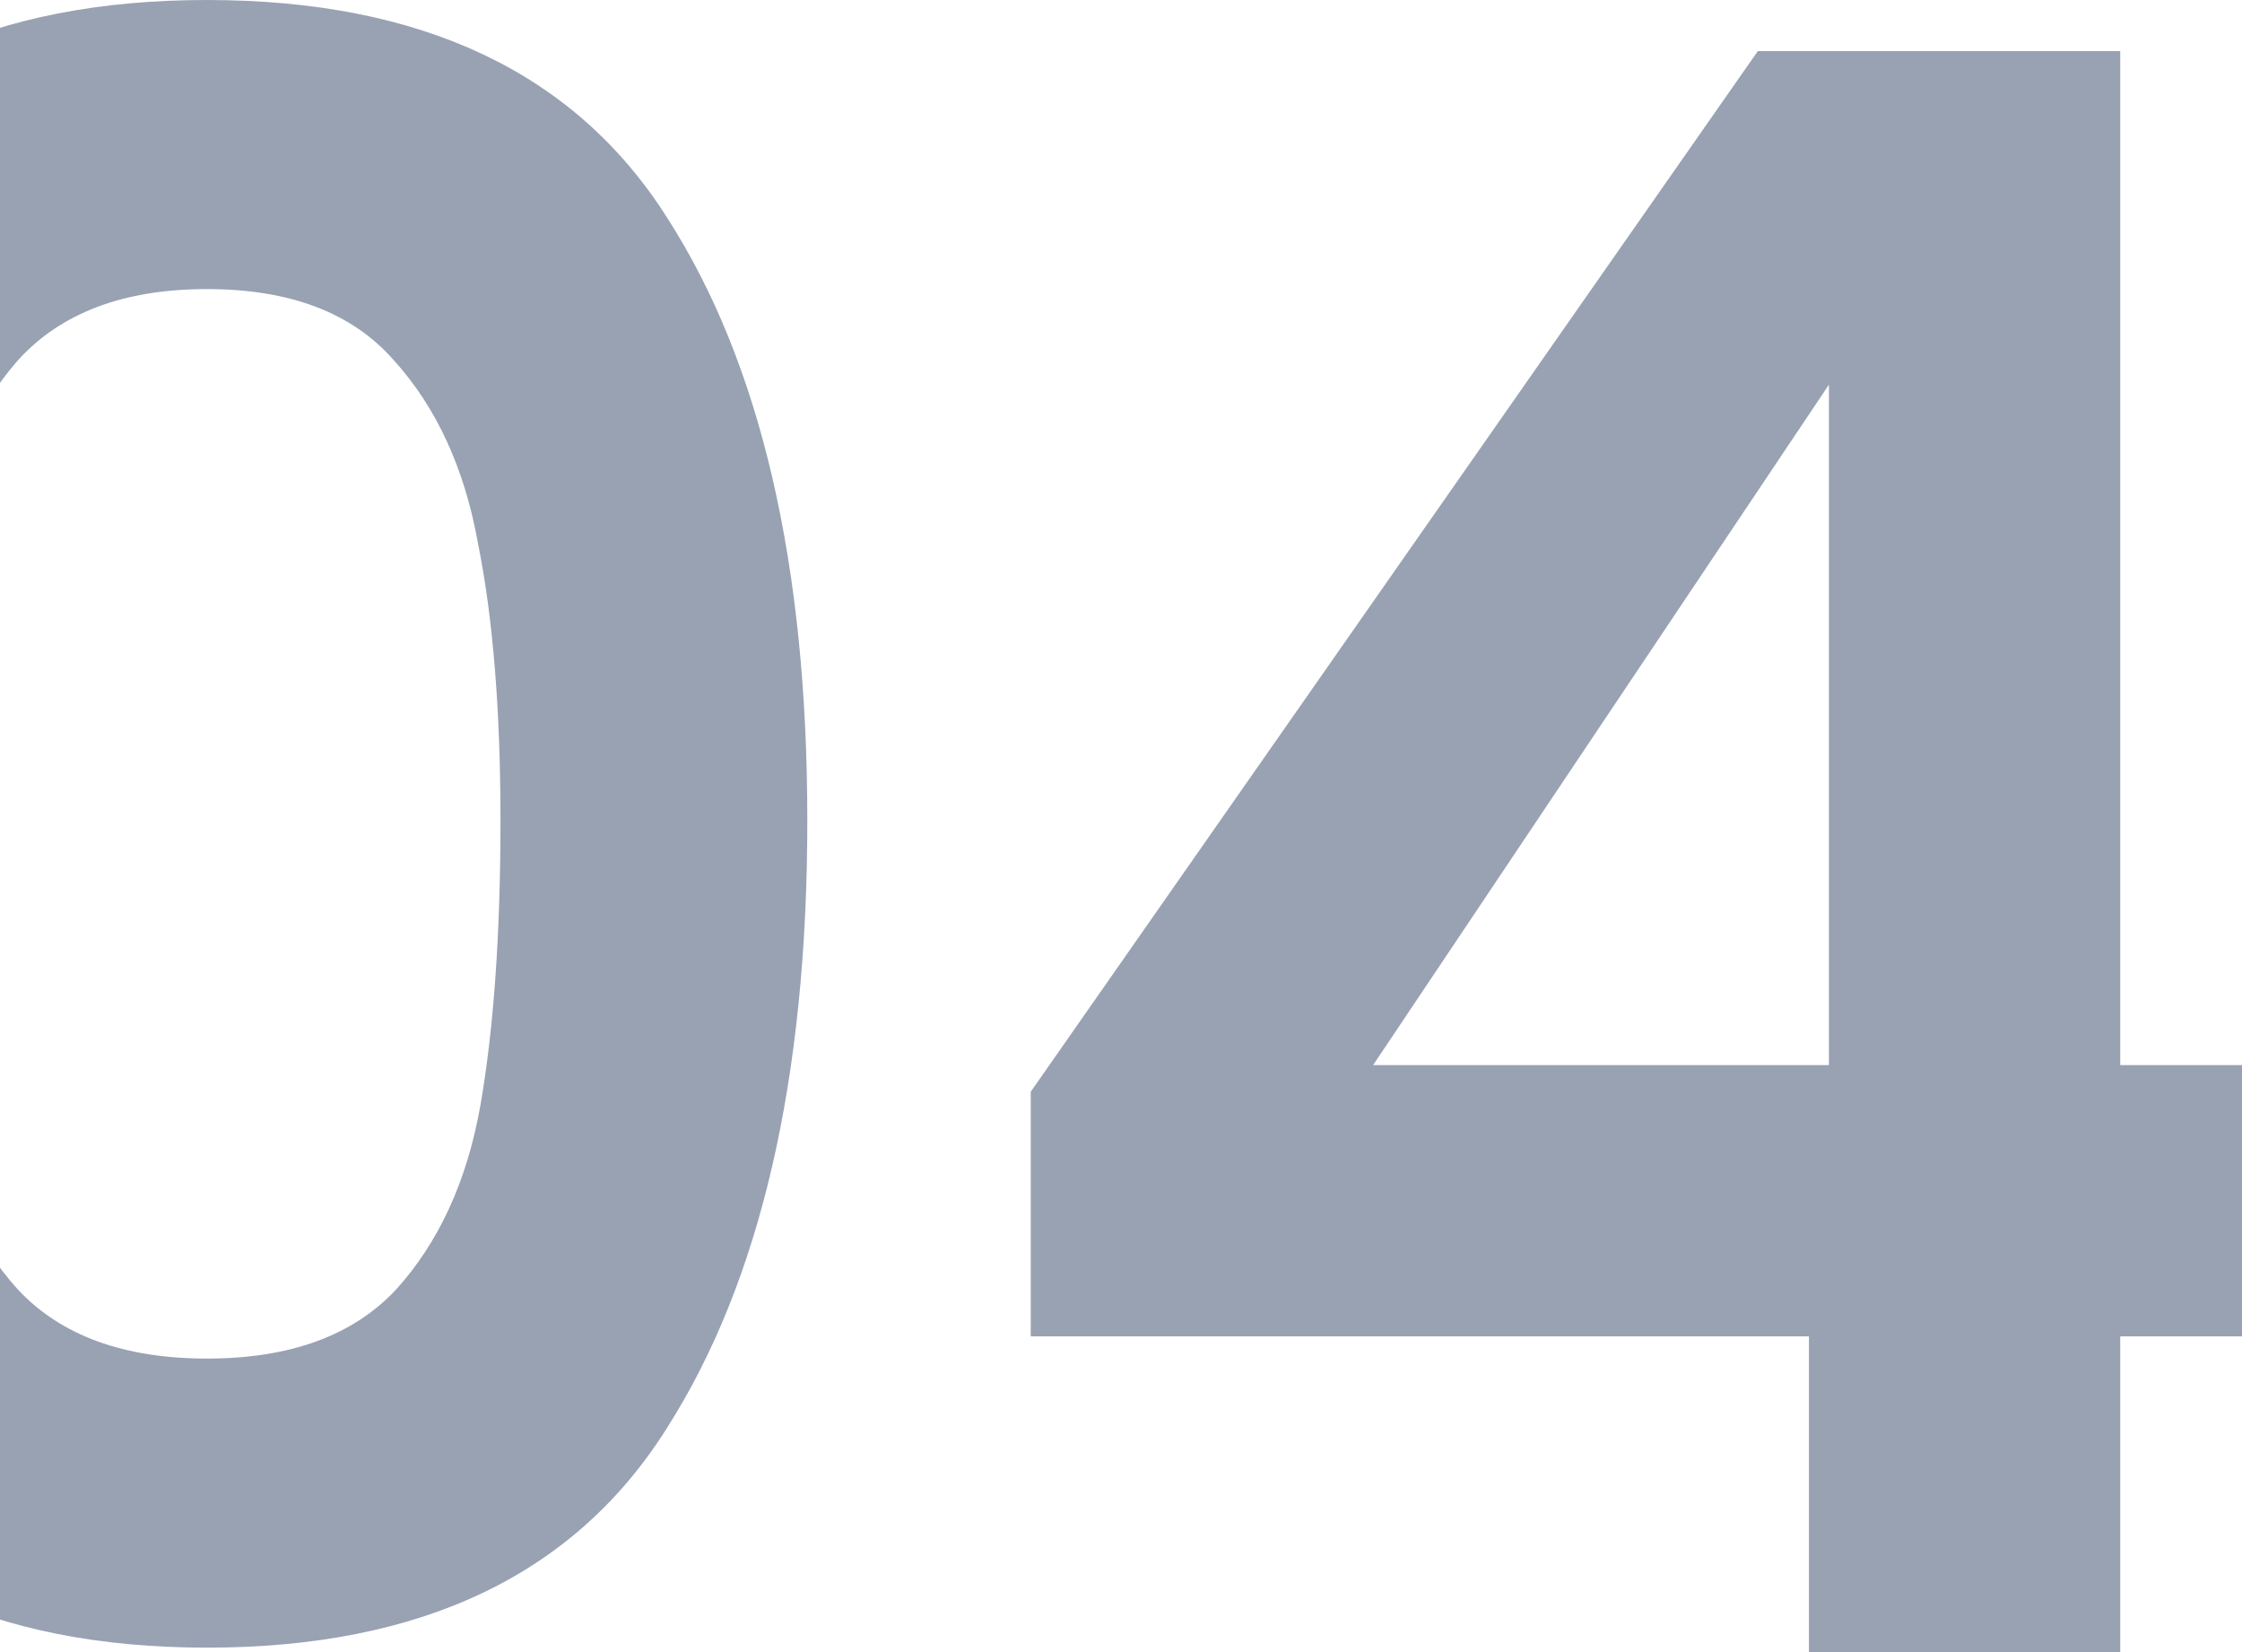 <svg width="57" height="42" viewBox="0 0 53 42" fill="none" xmlns="http://www.w3.org/2000/svg">
<path d="M-12 20.859C-12 14.339 -10.832 9.233 -8.495 5.54C-6.121 1.847 -2.202 0 3.262 0C8.727 0 12.627 1.847 14.964 5.54C17.338 9.233 18.525 14.339 18.525 20.859C18.525 27.416 17.338 32.56 14.964 36.291C12.627 40.022 8.727 41.887 3.262 41.887C-2.202 41.887 -6.121 40.022 -8.495 36.291C-10.832 32.56 -12 27.416 -12 20.859ZM10.724 20.859C10.724 18.07 10.536 15.733 10.159 13.849C9.82 11.927 9.104 10.363 8.011 9.157C6.956 7.952 5.373 7.349 3.262 7.349C1.152 7.349 -0.45 7.952 -1.542 9.157C-2.598 10.363 -3.314 11.927 -3.69 13.849C-4.03 15.733 -4.199 18.07 -4.199 20.859C-4.199 23.723 -4.03 26.135 -3.69 28.094C-3.351 30.016 -2.635 31.58 -1.542 32.786C-0.45 33.954 1.152 34.538 3.262 34.538C5.373 34.538 6.974 33.954 8.067 32.786C9.16 31.58 9.876 30.016 10.215 28.094C10.555 26.135 10.724 23.723 10.724 20.859Z" fill="#98A2B3"/>
<path d="M24.205 33.973V27.755L42.69 1.3H51.904V27.077H56.878V33.973H51.904V42H43.99V33.973H24.205ZM44.498 9.779L32.91 27.077H44.498V9.779Z" fill="#98A2B3"/>
</svg>
